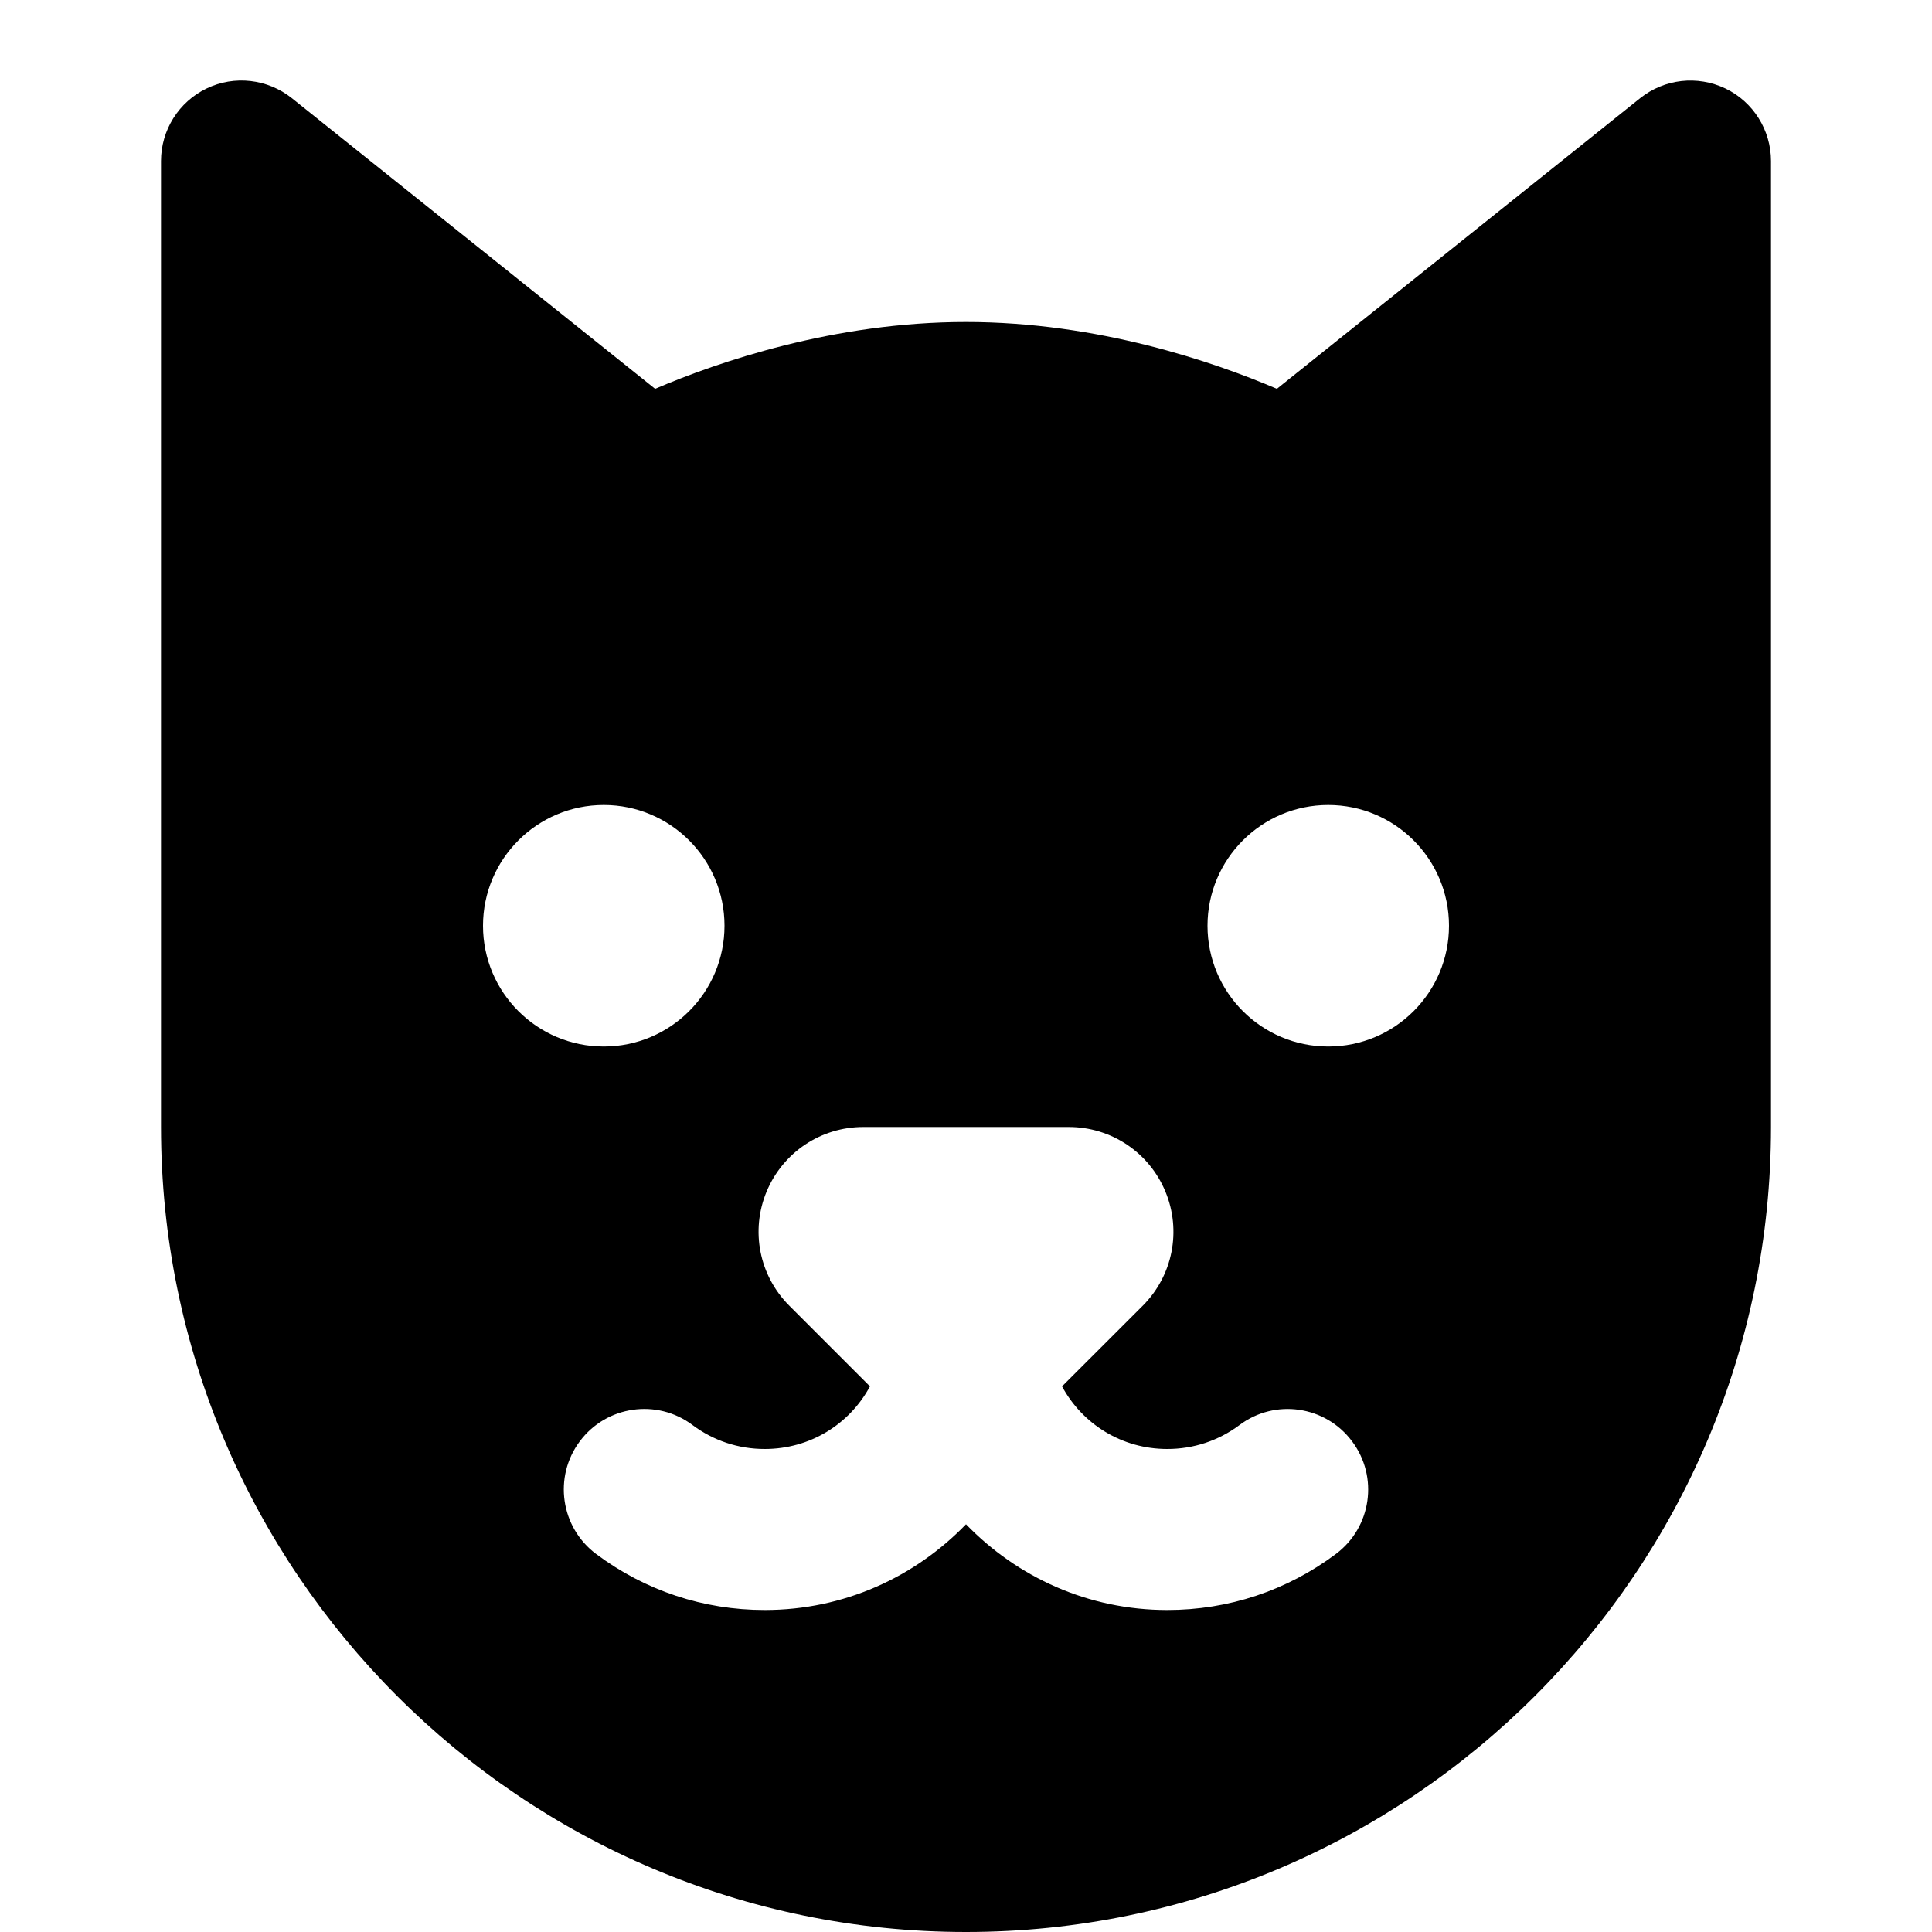 <svg id="nc_icon" xmlns="http://www.w3.org/2000/svg" xmlns:xlink="http://www.w3.org/1999/xlink" x="0px" y="0px" viewBox="0 0 24 24"><g >
<path fill="currentColor" d="M21.434,1.099C21.085,0.933,20.676,0.979,20.375,1.219l-4.513,3.611&#10;&#9;C15.079,4.496,13.64,4,12,4S8.921,4.496,8.138,4.83L3.625,1.219&#10;&#9;C3.324,0.979,2.911,0.932,2.566,1.099C2.221,1.265,2,1.616,2,2v12&#10;&#9;c0,5.514,4.486,10,10,10s10-4.486,10-10V2C22,1.616,21.779,1.265,21.434,1.099z M6,11.5&#10;&#9;C6,10.672,6.672,10,7.5,10S9,10.672,9,11.5S8.328,13,7.5,13S6,12.328,6,11.5z M16.595,19.304&#10;&#9;C15.986,19.759,15.263,20,14.5,20c-0.983,0-1.864-0.408-2.5-1.065&#10;&#9;C11.364,19.592,10.483,20,9.5,20c-0.763,0-1.486-0.241-2.095-0.696&#10;&#9;c-0.442-0.331-0.533-0.958-0.202-1.4c0.33-0.442,0.957-0.533,1.399-0.202&#10;&#9;C8.863,17.897,9.173,18,9.5,18c0.563,0,1.054-0.308,1.307-0.778l-1.003-1.003&#10;&#9;c-0.373-0.374-0.483-0.93-0.281-1.417C9.726,14.315,10.197,14,10.725,14h2.551&#10;&#9;c0.527,0,0.999,0.315,1.201,0.802c0.202,0.487,0.092,1.043-0.28,1.417&#10;&#9;l-1.004,1.003C13.446,17.691,13.936,18,14.5,18c0.327,0,0.637-0.103,0.897-0.297&#10;&#9;c0.442-0.332,1.069-0.241,1.399,0.202C17.128,18.347,17.037,18.973,16.595,19.304z&#10;&#9; M16.5,13c-0.828,0-1.5-0.672-1.5-1.5s0.672-1.5,1.5-1.5s1.5,0.672,1.5,1.5S17.328,13,16.5,13z"/>
</g></svg>